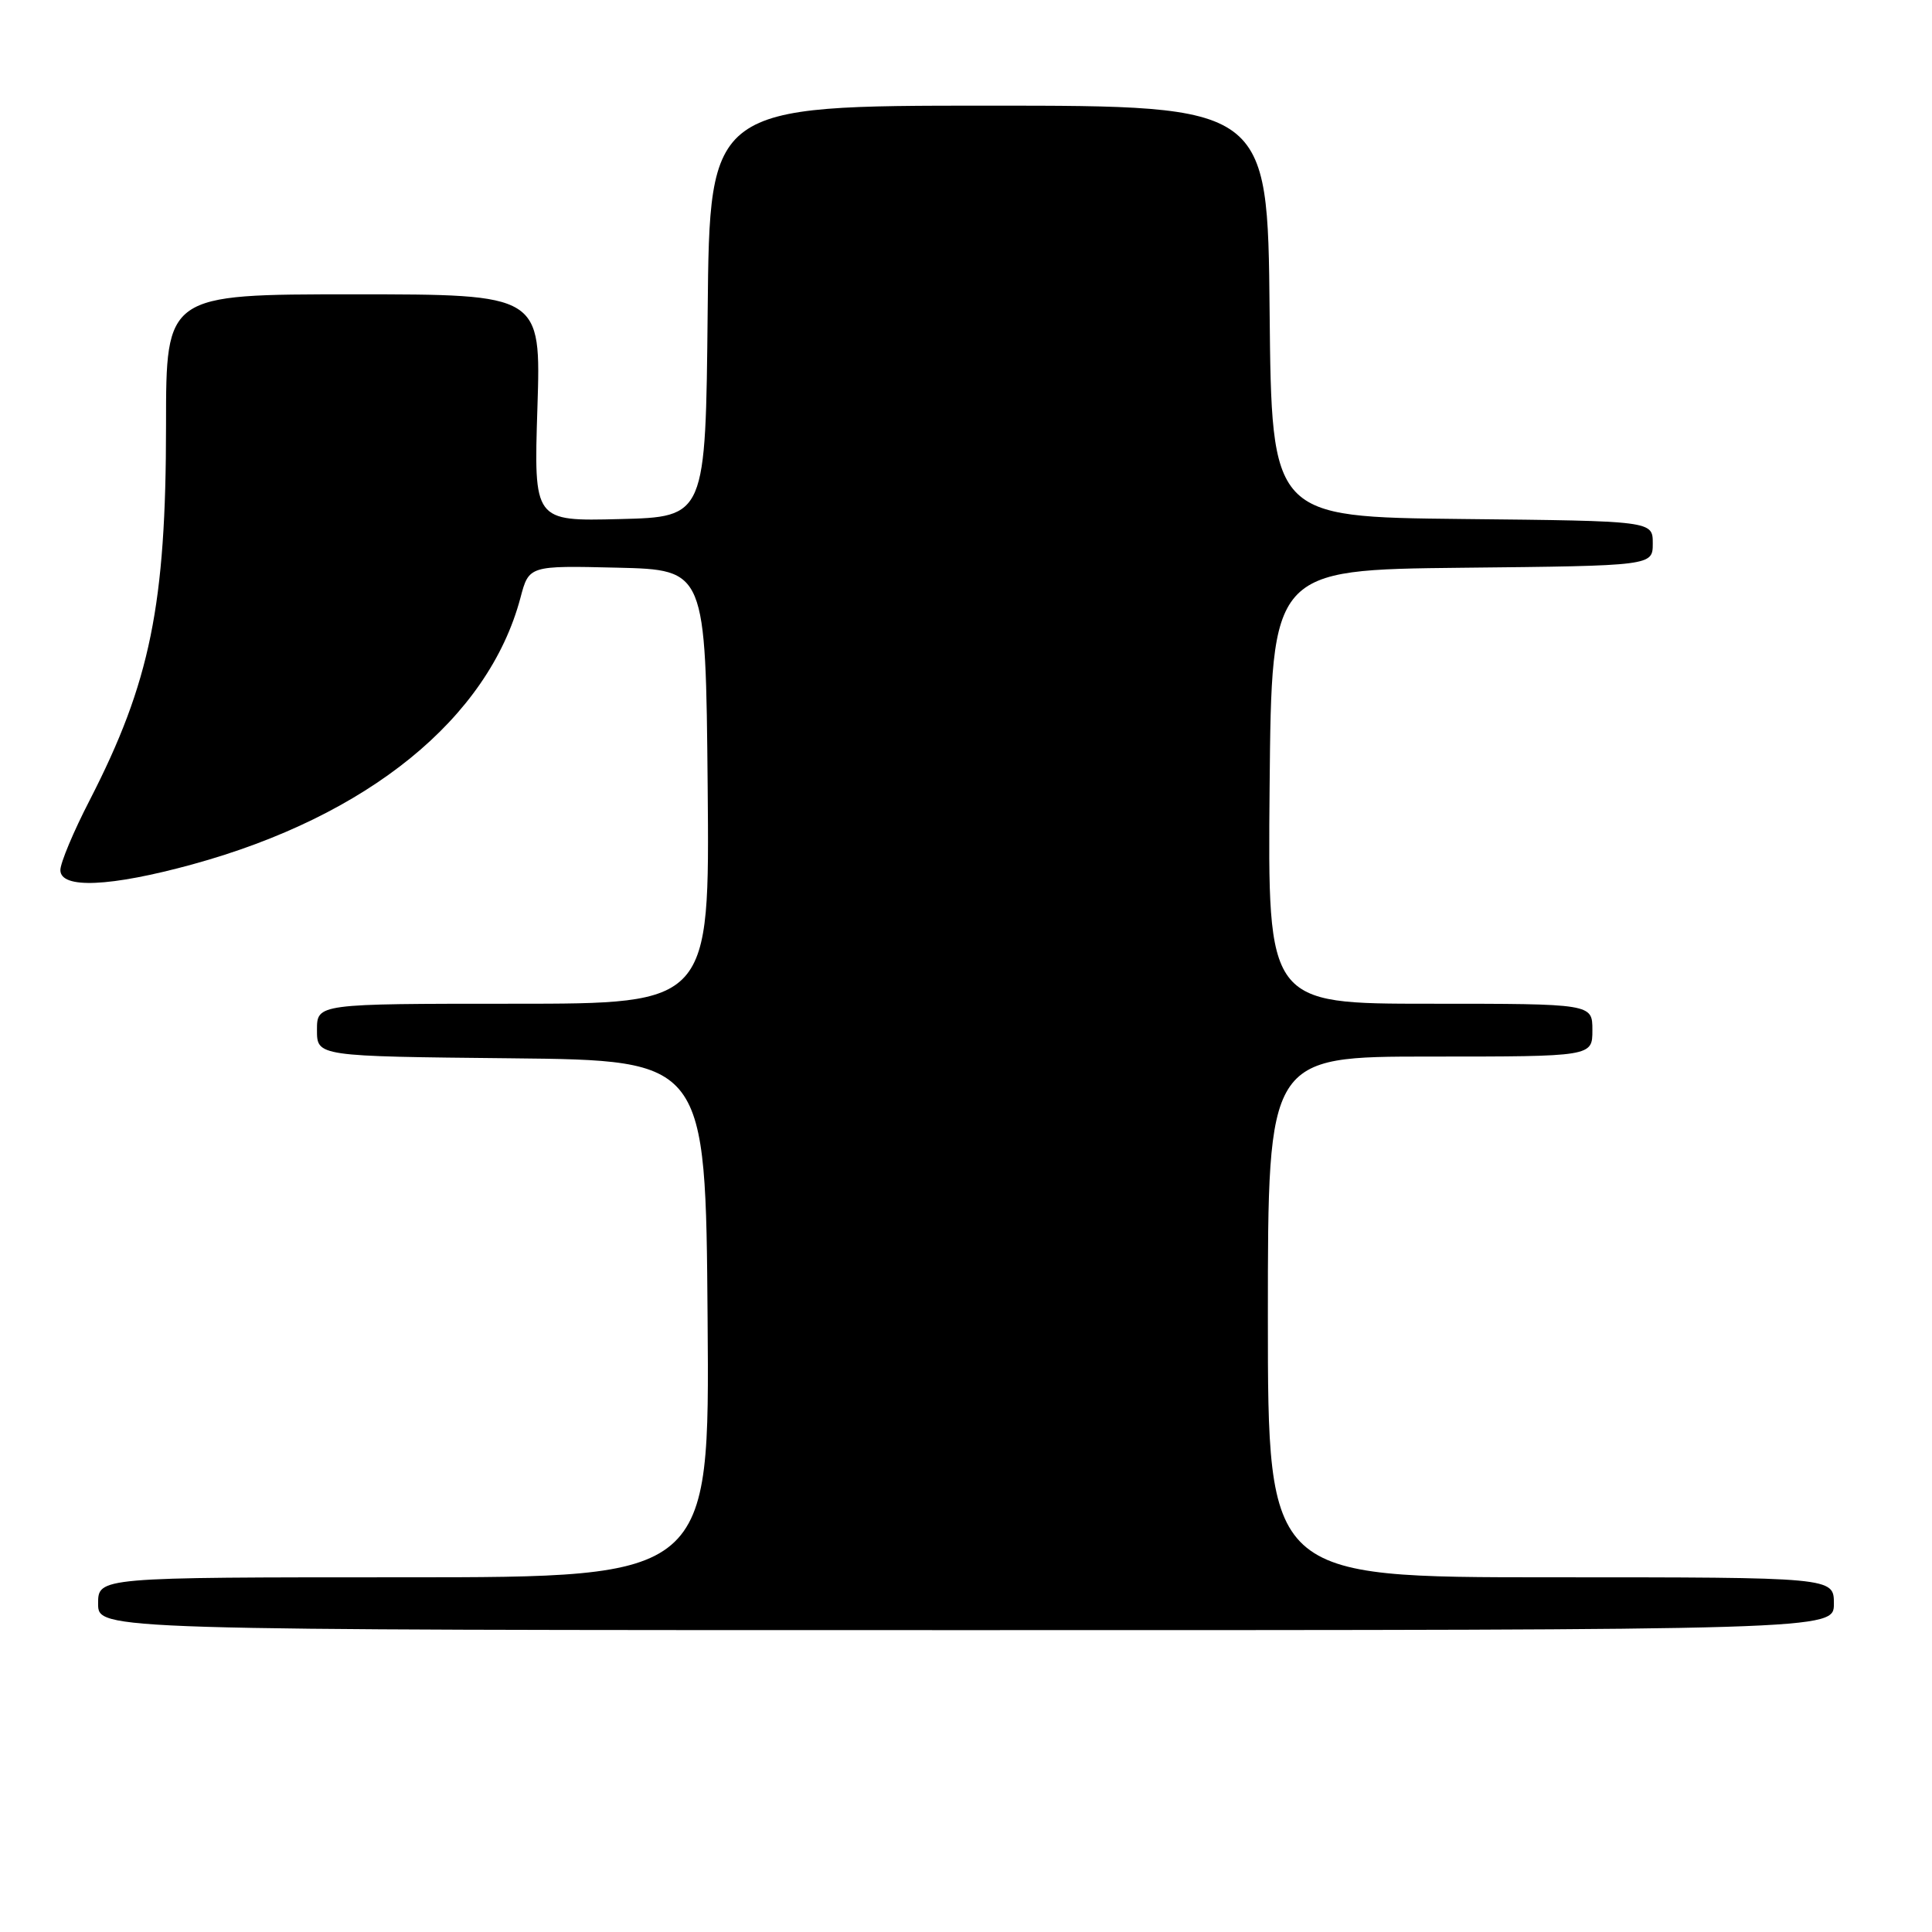 <?xml version="1.0" encoding="UTF-8" standalone="no"?>
<!DOCTYPE svg PUBLIC "-//W3C//DTD SVG 1.1//EN" "http://www.w3.org/Graphics/SVG/1.1/DTD/svg11.dtd" >
<svg xmlns="http://www.w3.org/2000/svg" xmlns:xlink="http://www.w3.org/1999/xlink" version="1.1" viewBox="0 0 256 256">
 <g >
 <path fill="currentColor"
d=" M 243.00 212.50 C 243.00 209.00 243.00 209.00 205.50 209.00 C 168.00 209.00 168.00 209.00 168.00 174.50 C 168.00 140.00 168.00 140.00 189.50 140.00 C 211.00 140.00 211.00 140.00 211.00 136.50 C 211.00 133.00 211.00 133.00 189.48 133.00 C 167.97 133.00 167.97 133.00 168.23 104.25 C 168.50 75.50 168.50 75.50 193.75 75.23 C 219.00 74.97 219.00 74.97 219.00 72.00 C 219.00 69.03 219.00 69.03 193.75 68.77 C 168.50 68.50 168.50 68.50 168.23 41.25 C 167.97 14.00 167.97 14.00 131.00 14.00 C 94.03 14.00 94.03 14.00 93.77 41.25 C 93.50 68.50 93.50 68.50 82.11 68.78 C 70.73 69.07 70.73 69.07 71.21 54.03 C 71.69 39.00 71.69 39.00 46.85 39.00 C 22.00 39.00 22.00 39.00 22.00 56.32 C 22.00 80.16 19.91 90.40 11.88 106.04 C 9.74 110.18 8.00 114.34 8.00 115.29 C 8.00 117.81 14.61 117.52 25.51 114.53 C 48.76 108.15 64.71 95.19 68.96 79.22 C 70.09 74.94 70.09 74.94 81.80 75.22 C 93.50 75.50 93.50 75.50 93.77 104.25 C 94.03 133.00 94.03 133.00 68.02 133.00 C 42.00 133.00 42.00 133.00 42.00 136.48 C 42.00 139.97 42.00 139.97 67.75 140.23 C 93.50 140.50 93.50 140.50 93.76 174.75 C 94.03 209.00 94.03 209.00 53.51 209.00 C 13.00 209.00 13.00 209.00 13.00 212.50 C 13.00 216.00 13.00 216.00 128.00 216.00 C 243.00 216.00 243.00 216.00 243.00 212.50 Z "/>
</g>
</svg>